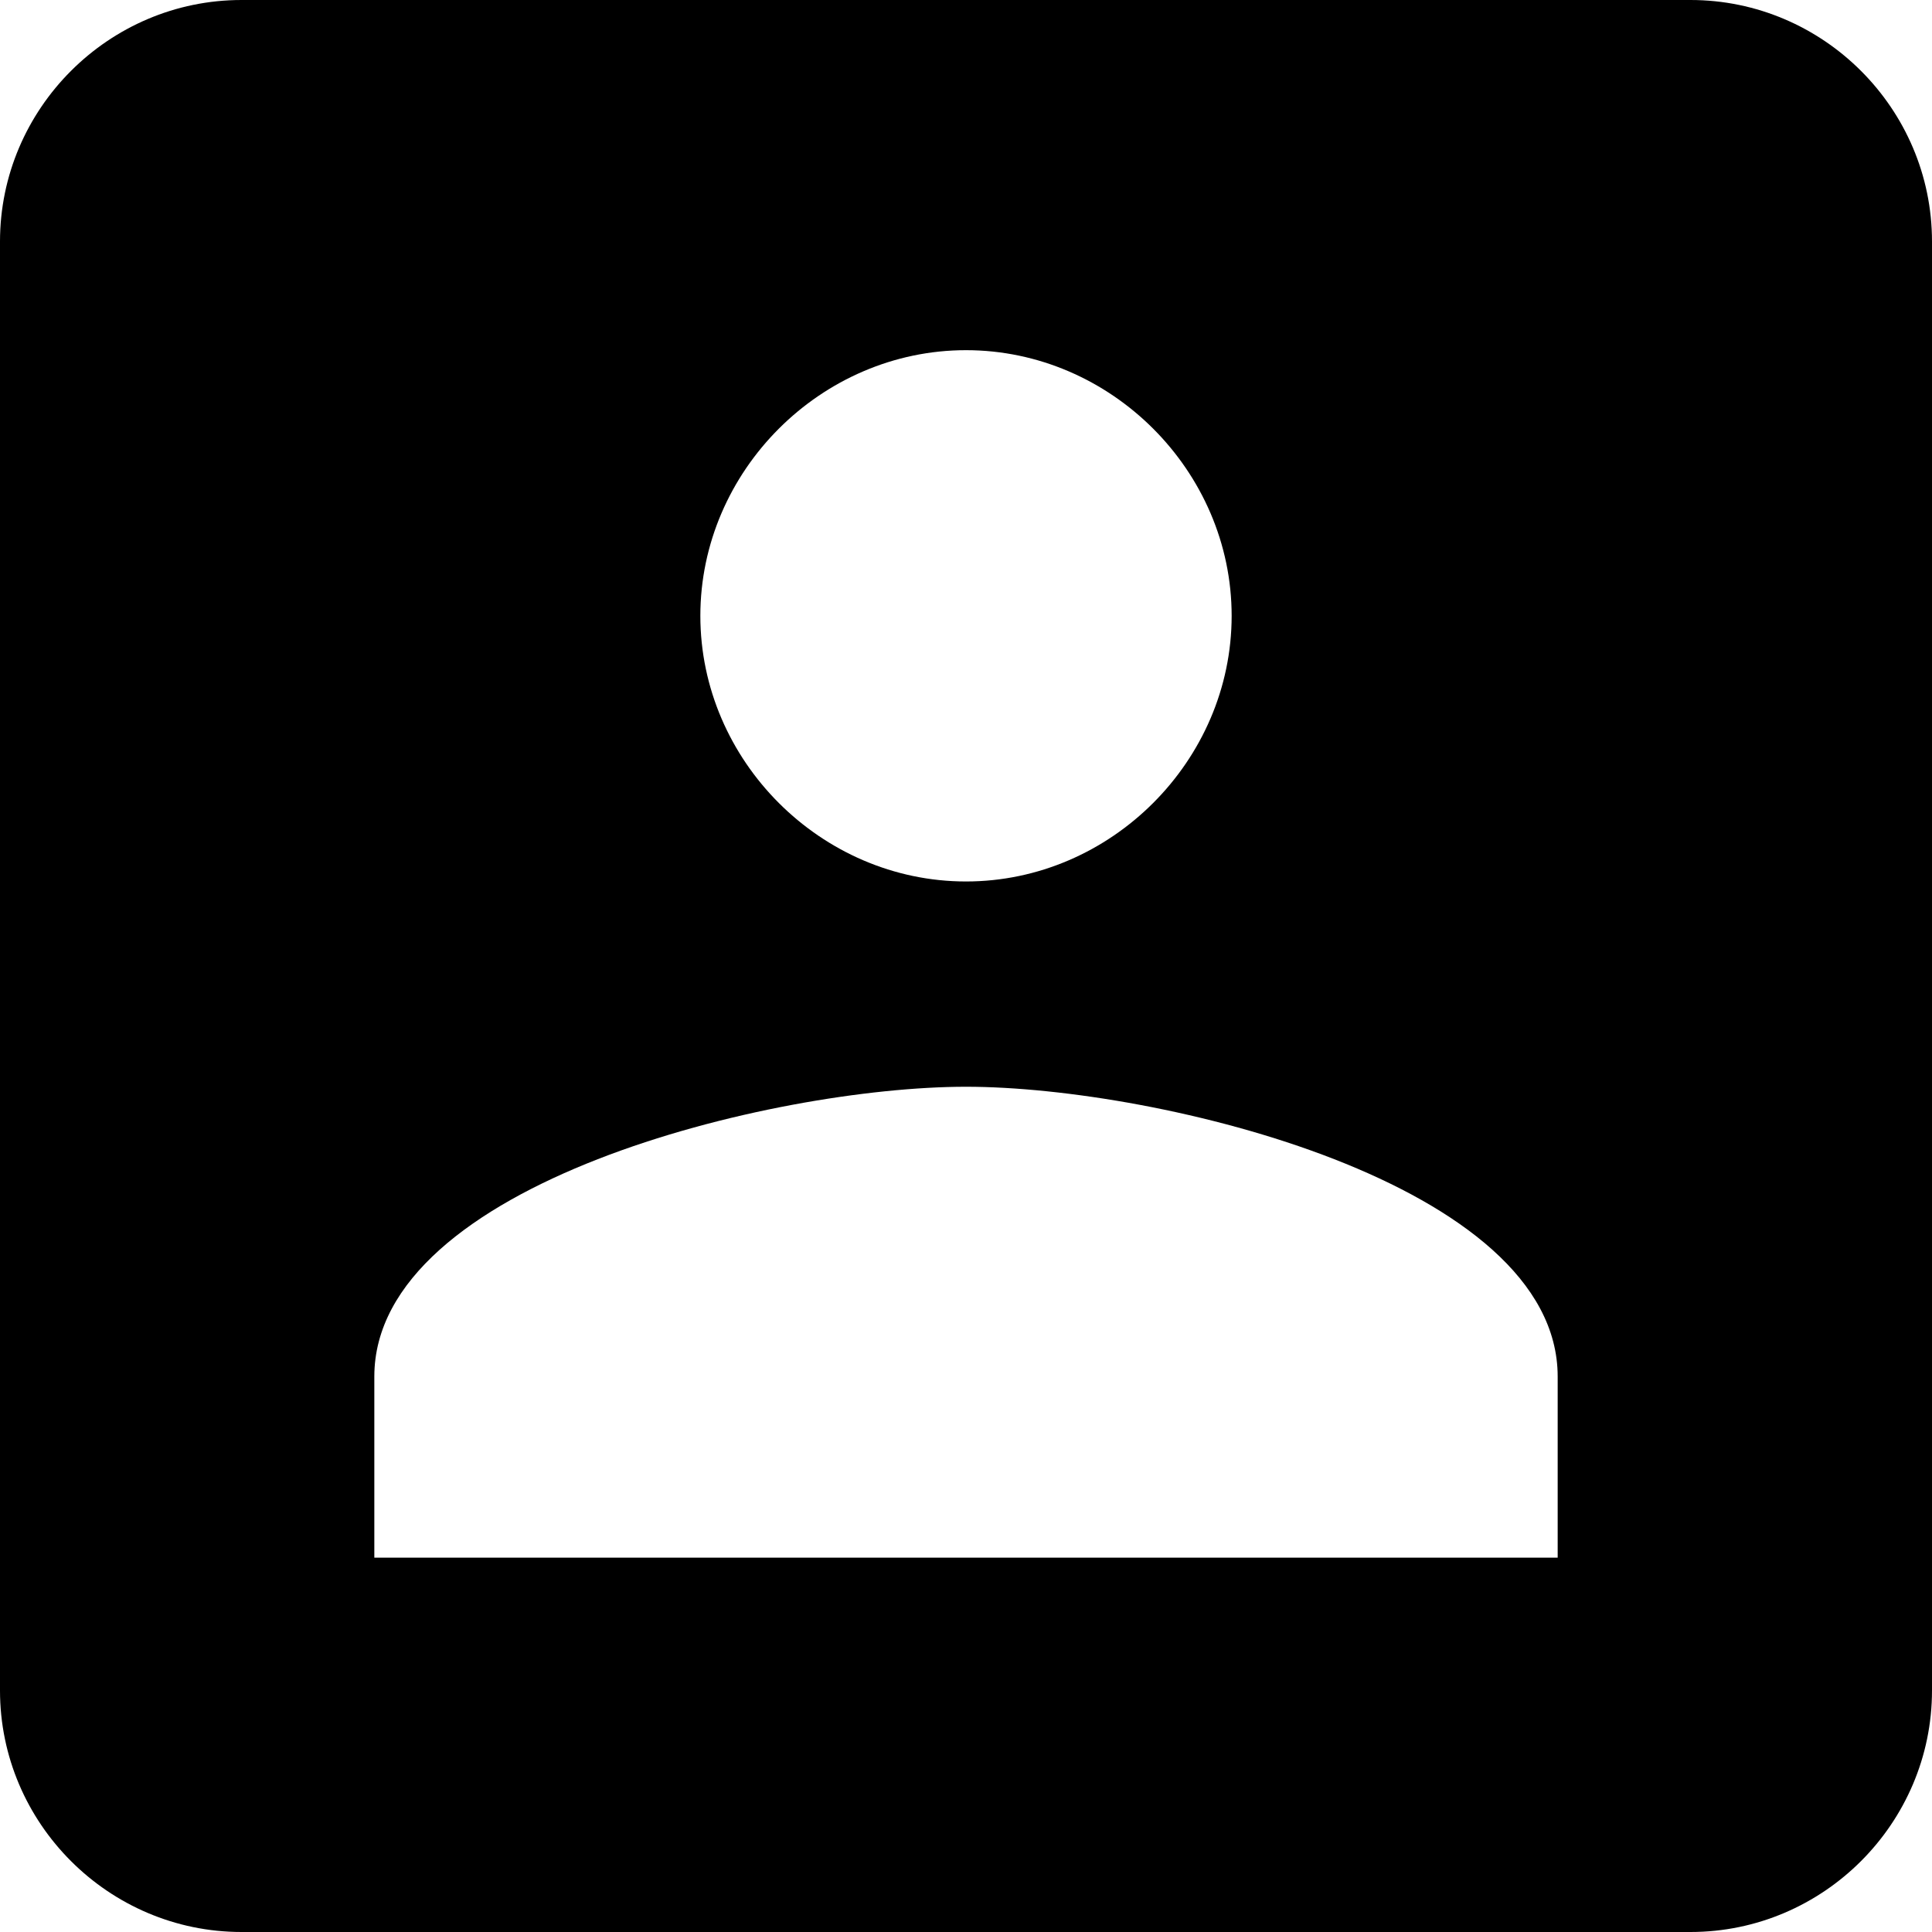 <?xml version="1.0" encoding="utf-8"?>
<!-- Generator: Adobe Illustrator 22.1.0, SVG Export Plug-In . SVG Version: 6.00 Build 0)  -->
<svg version="1.1" id="Layer_1" xmlns="http://www.w3.org/2000/svg" xmlns:xlink="http://www.w3.org/1999/xlink" x="0px" y="0px"
	 viewBox="0 0 16 16" style="enable-background:new 0 0 16 16;" xml:space="preserve">
<path id="Tracé_3139" d="M14,0H2C0.9,0,0,0.9,0,2v12c0,1.1,0.9,2,2,2h12c1.1,0,2-0.9,2-2V2C16,0.9,15.1,0,14,0z M8,2.9
	c1.2,0,2.2,1,2.2,2.2S9.2,7.3,8,7.3c-1.2,0-2.2-1-2.2-2.2C5.8,3.9,6.8,2.9,8,2.9z M12.9,12.9H3.1v-1.5C3.1,9.8,6.4,9,8,9
	s4.9,0.8,4.9,2.4V12.9z"/>
</svg>
